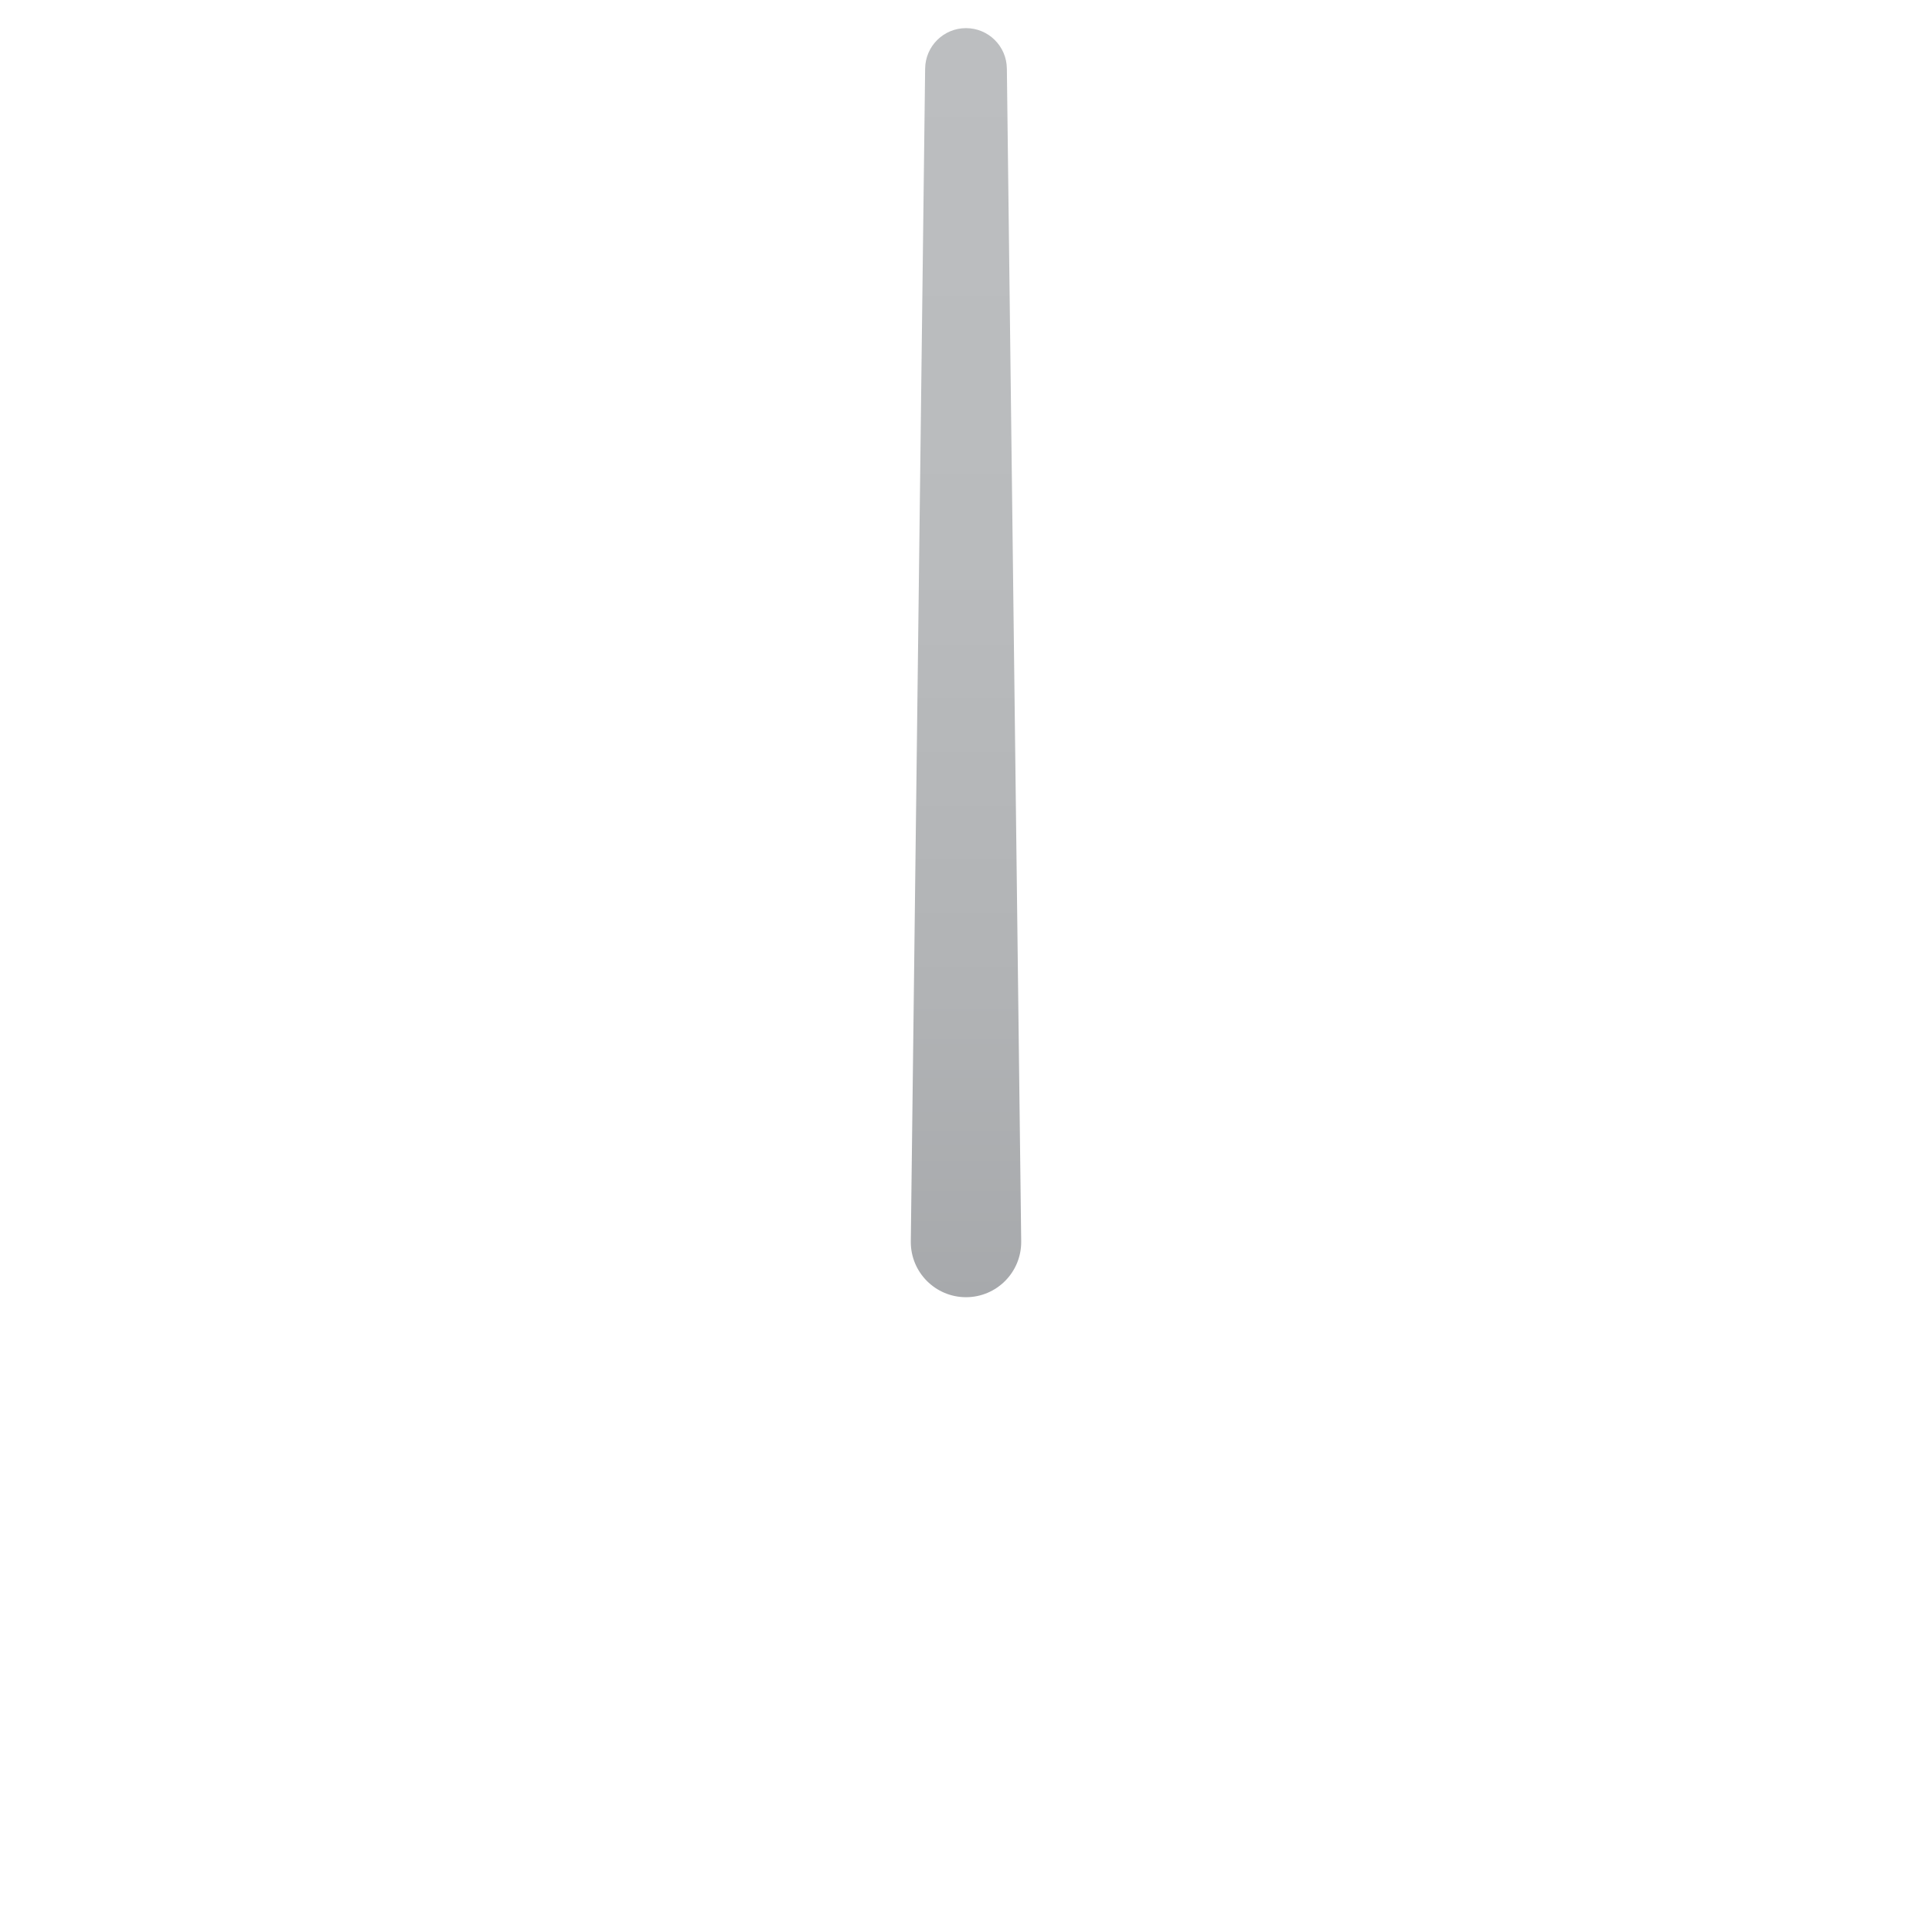 <?xml version="1.0" encoding="utf-8"?>
<!-- Generator: Adobe Illustrator 15.1.0, SVG Export Plug-In . SVG Version: 6.00 Build 0)  -->
<!DOCTYPE svg PUBLIC "-//W3C//DTD SVG 1.1//EN" "http://www.w3.org/Graphics/SVG/1.1/DTD/svg11.dtd">
<svg version="1.1" id="Hours" xmlns="http://www.w3.org/2000/svg" xmlns:xlink="http://www.w3.org/1999/xlink" x="0px" y="0px"
	 width="1400px" height="1400px" viewBox="0 0 1400 1400" enable-background="new 0 0 1400 1400" xml:space="preserve">
<line fill="none" stroke="#000000" stroke-miterlimit="10" x1="700" y1="700" x2="700" y2="50"/>
<linearGradient id="SVGID_1_" gradientUnits="userSpaceOnUse" x1="460" y1="700" x2="1379.613" y2="700" gradientTransform="matrix(4.489659e-11 -1 1 4.489659e-11 0 1400)">
	<stop  offset="0" style="stop-color:#A7A9AC"/>
	<stop  offset="0.239" style="stop-color:#B1B3B5"/>
	<stop  offset="0.578" style="stop-color:#B9BBBD"/>
	<stop  offset="1" style="stop-color:#BCBEC0"/>
</linearGradient>
<path fill="url(#SVGID_1_)" d="M700,20.387c-16.239,0-29.418,13.072-29.604,29.268h-0.009l-10.384,849.857h0.01
	C660.011,899.675,660,899.836,660,900c0,22.091,17.91,40,40,40s40-17.909,40-40c0-0.164-0.011-0.325-0.013-0.488h0.01
	L729.613,49.671h-0.008C729.428,33.468,716.245,20.387,700,20.387z"/>
</svg>
